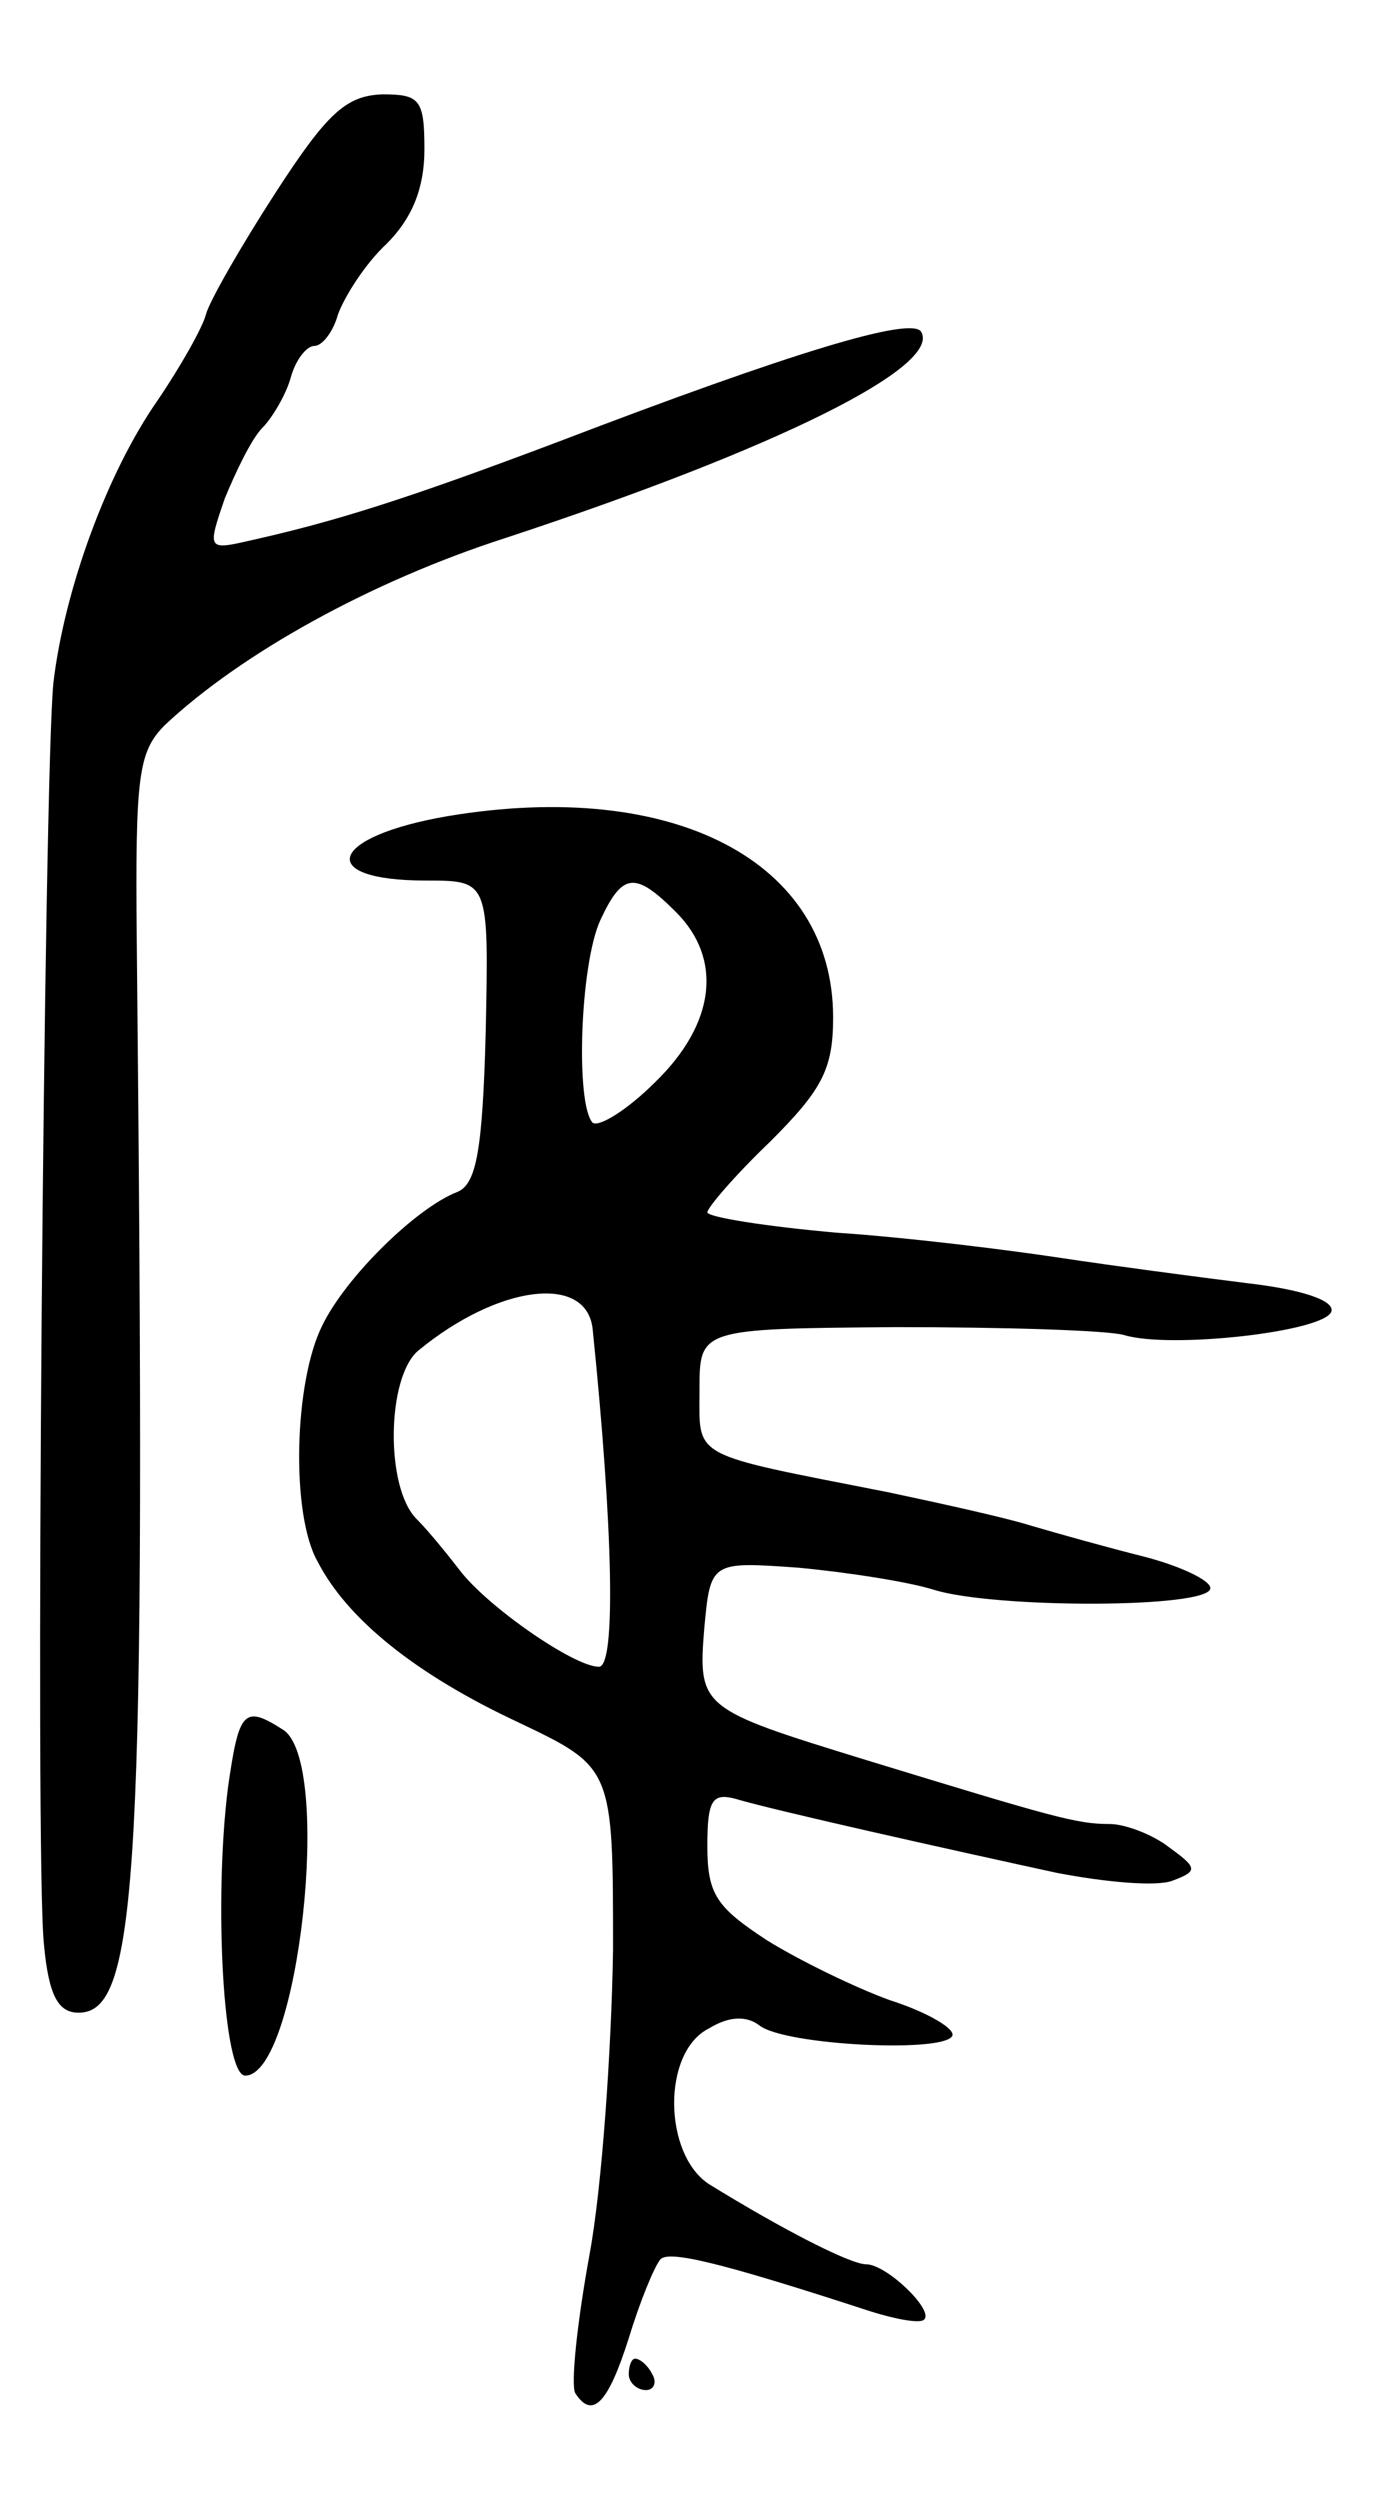 <svg version="1.0" xmlns="http://www.w3.org/2000/svg"
 width="89pt" height="159pt" viewBox="0 0 89 159"
 preserveAspectRatio="xMidYMid meet">
<g transform="translate(0,159) scale(0.1,-0.1)"
fill="#000000" stroke="none">
<path d="M175 1467 c-22 -34 -42 -69 -44 -77 -2 -8 -16 -33 -31 -55 -32 -46
-59 -120 -66 -179 -6 -57 -12 -751 -6 -803 3 -32 9 -43 22 -43 38 0 43 87 37
682 -1 105 1 120 18 137 48 45 130 91 217 119 173 57 277 109 264 131 -6 10
-82 -13 -231 -70 -98 -37 -143 -51 -197 -63 -26 -6 -26 -5 -15 27 7 17 17 38
24 45 6 6 15 21 18 32 3 11 10 20 15 20 5 0 12 9 15 20 4 11 17 32 31 45 16
16 24 35 24 60 0 32 -3 35 -27 35 -23 -1 -35 -12 -68 -63z"/>
<path d="M285 1071 c-76 -13 -85 -41 -14 -41 40 0 40 0 38 -96 -2 -76 -6 -97
-18 -102 -26 -10 -71 -54 -86 -85 -18 -36 -20 -120 -3 -150 19 -37 63 -72 127
-102 61 -29 61 -29 61 -145 -1 -63 -7 -151 -15 -194 -8 -44 -12 -83 -9 -88 11
-17 21 -6 34 35 7 23 16 45 20 50 5 6 36 -1 134 -33 16 -5 32 -8 34 -5 6 6
-24 35 -37 35 -10 0 -53 22 -100 51 -29 19 -30 84 0 99 13 8 24 8 32 2 16 -13
122 -18 123 -6 0 5 -18 15 -40 22 -22 8 -57 25 -78 38 -32 21 -38 29 -38 60 0
29 3 34 18 30 23 -7 135 -32 204 -47 31 -6 64 -9 74 -5 16 6 16 8 -2 21 -10 8
-28 15 -38 15 -21 0 -35 4 -156 41 -104 32 -106 33 -102 83 4 43 4 43 60 39
32 -3 70 -9 86 -14 38 -12 176 -12 176 1 0 5 -19 14 -42 20 -24 6 -56 15 -73
20 -16 5 -57 14 -90 21 -127 25 -120 21 -120 65 0 39 0 39 125 40 69 0 134 -2
145 -5 29 -9 128 2 132 15 2 7 -19 14 -54 18 -32 4 -85 11 -118 16 -33 5 -97
13 -142 16 -46 4 -83 10 -83 13 0 3 18 24 40 45 33 33 40 46 40 79 0 99 -101
152 -245 128z m145 -61 c30 -30 25 -71 -13 -108 -18 -18 -36 -29 -40 -26 -11
12 -8 101 5 129 14 30 22 31 48 5z m-53 -265 c13 -127 15 -215 4 -215 -16 0
-72 39 -89 62 -7 9 -19 24 -27 32 -20 20 -19 90 1 107 51 42 107 49 111 14z"/>
<path d="M145 453 c-9 -72 -3 -183 11 -183 34 0 56 200 24 220 -25 16 -28 12
-35 -37z"/>
<path d="M400 80 c0 -5 5 -10 11 -10 5 0 7 5 4 10 -3 6 -8 10 -11 10 -2 0 -4
-4 -4 -10z"/>
</g>
</svg>
